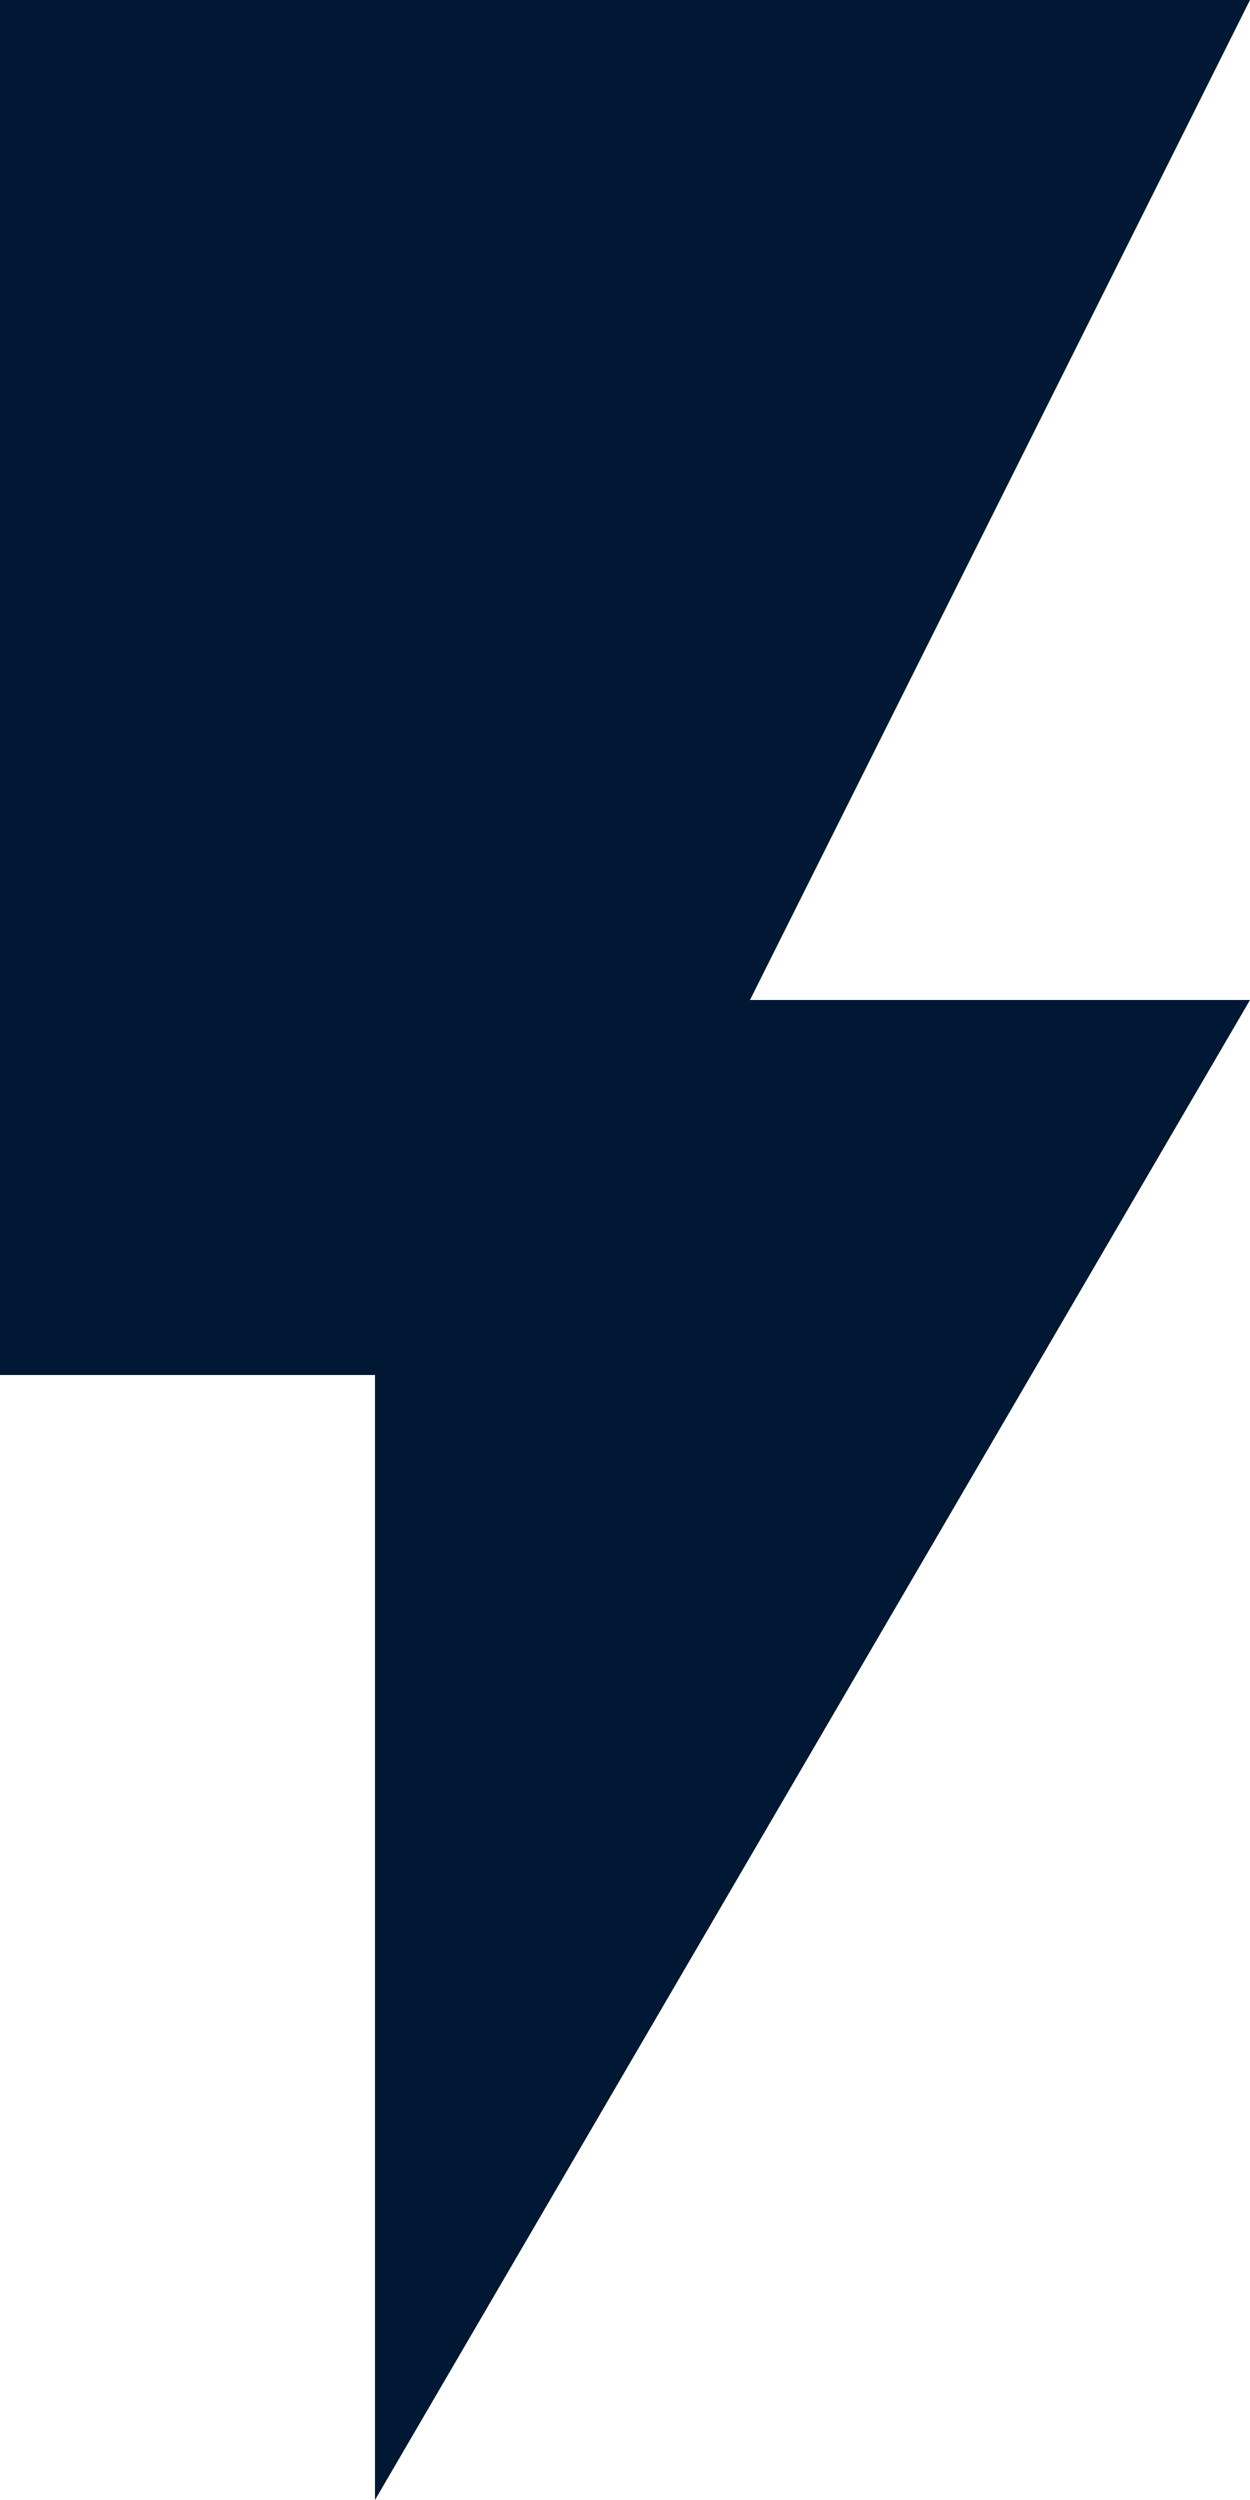 <?xml version="1.0" encoding="UTF-8"?>
<svg width="10px" height="20px" viewBox="0 0 10 20" version="1.1" xmlns="http://www.w3.org/2000/svg" xmlns:xlink="http://www.w3.org/1999/xlink">
    <!-- Generator: Sketch 47.1 (45422) - http://www.bohemiancoding.com/sketch -->
    <title>Mask</title>
    <desc>Created with Sketch.</desc>
    <defs>
        <polygon id="path-1" points="0 0 0 11 3 11 3 20 10 8 6 8 10 0"></polygon>
    </defs>
    <g id="Icons" stroke="none" stroke-width="1" fill="none" fill-rule="evenodd">
        <g id="amenitiy-/-electric" transform="translate(-7, -2)">
            <g id="electric">
                <g id="Icon-🎨" transform="translate(7, 2)">
                    <mask id="mask-2" fill="white">
                        <use xlink:href="#path-1"></use>
                    </mask>
                    <use id="Mask" fill="#001833" fill-rule="nonzero" xlink:href="#path-1"></use>
                </g>
            </g>
        </g>
    </g>
</svg>